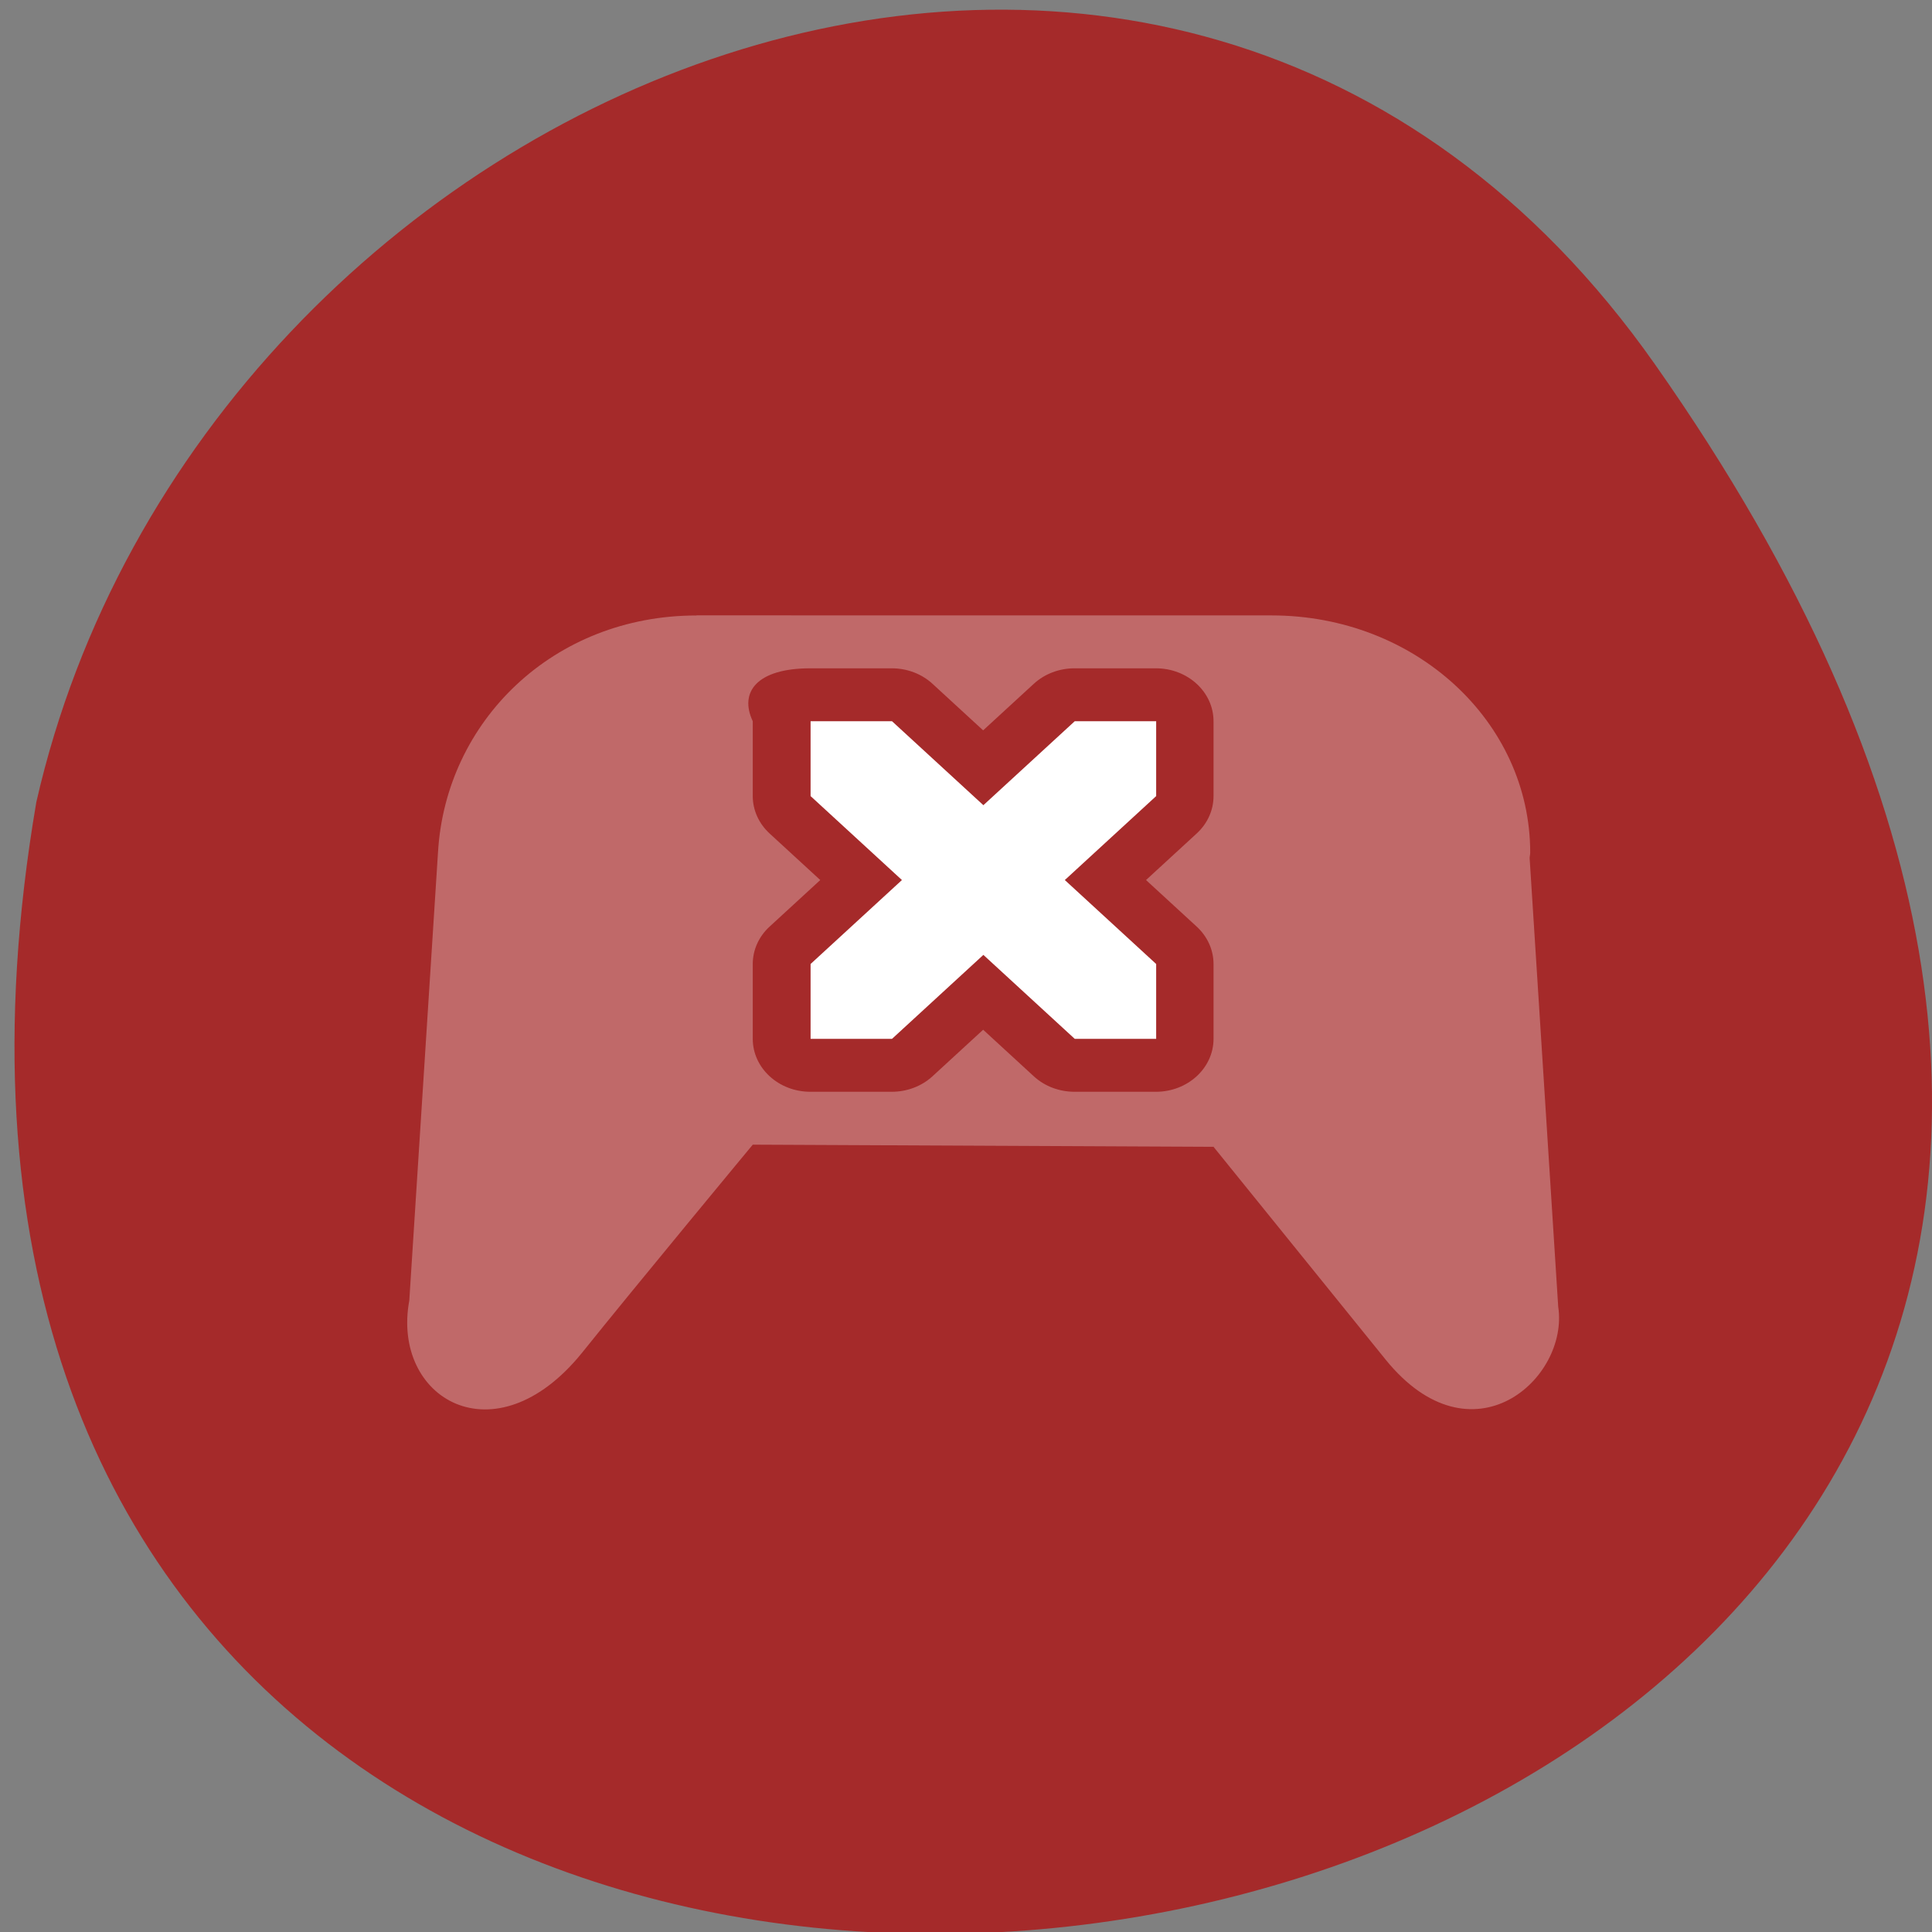 <svg xmlns="http://www.w3.org/2000/svg" viewBox="0 0 256 256"><rect x="0" y="0" width="256" height="256" fill="#808080" stroke="none"/><g color="#000" fill="#a52a2a"><path d="M 219.27,843.52 C 378.99,1071.5 -36.39,1144.06 4.81,901.81 26.646,805.46 155.29,752.19 219.27,843.52 z" transform="matrix(1 0 0 0.996 0 -791.9)"/></g><g transform="matrix(7.632 0 0 7.014 38.726 46.47)" fill="#fff"><path d="m 7.02,5 v 0.002 c -2.489,0 -4.359,2 -4.49,4.48 l -0.498,8.461 c -0.315,1.85 1.483,3.02 2.994,0.994 0.943,-1.279 2.969,-3.938 2.969,-3.938 l 8,0.041 2.988,4.02 c 1.499,2.01 3.187,0.358 2.996,-1 L 21.483,9.585 c 0.001,-0.035 0.01,-0.067 0.01,-0.102 0,-2.482 -2,-4.482 -4.49,-4.482 z m 1.975,1 h 1.414 c 0.265,0 0.52,0.105 0.707,0.293 l 0.879,0.879 0.879,-0.879 C 13.062,6.105 13.316,6 13.581,6 h 1.414 c 0.552,0 1,0.448 1,1 v 1.414 c 0,0.265 -0.105,0.52 -0.293,0.707 L 14.823,10 l 0.879,0.879 c 0.188,0.188 0.293,0.442 0.293,0.707 V 13 c 0,0.552 -0.448,1 -1,1 h -1.414 c -0.265,0 -0.52,-0.105 -0.707,-0.293 l -0.879,-0.879 -0.879,0.879 C 10.928,13.895 10.674,14 10.409,14 H 8.995 c -0.552,0 -1,-0.448 -1,-1 v -1.414 c 0,-0.265 0.105,-0.52 0.293,-0.707 L 9.167,10 8.288,9.121 C 8.1,8.933 7.995,8.679 7.995,8.414 V 7 c -0.239,-0.552 0.072,-1 1,-1 z" opacity="0.3" color="#fff"/><path d="M 8.999,7 V 8.414 L 10.585,10 8.999,11.586 V 13 h 1.414 L 11.999,11.414 13.585,13 h 1.414 V 11.586 L 13.413,10 14.999,8.414 V 7 H 13.585 L 11.999,8.586 10.413,7" color="#f44336"/></g></svg>